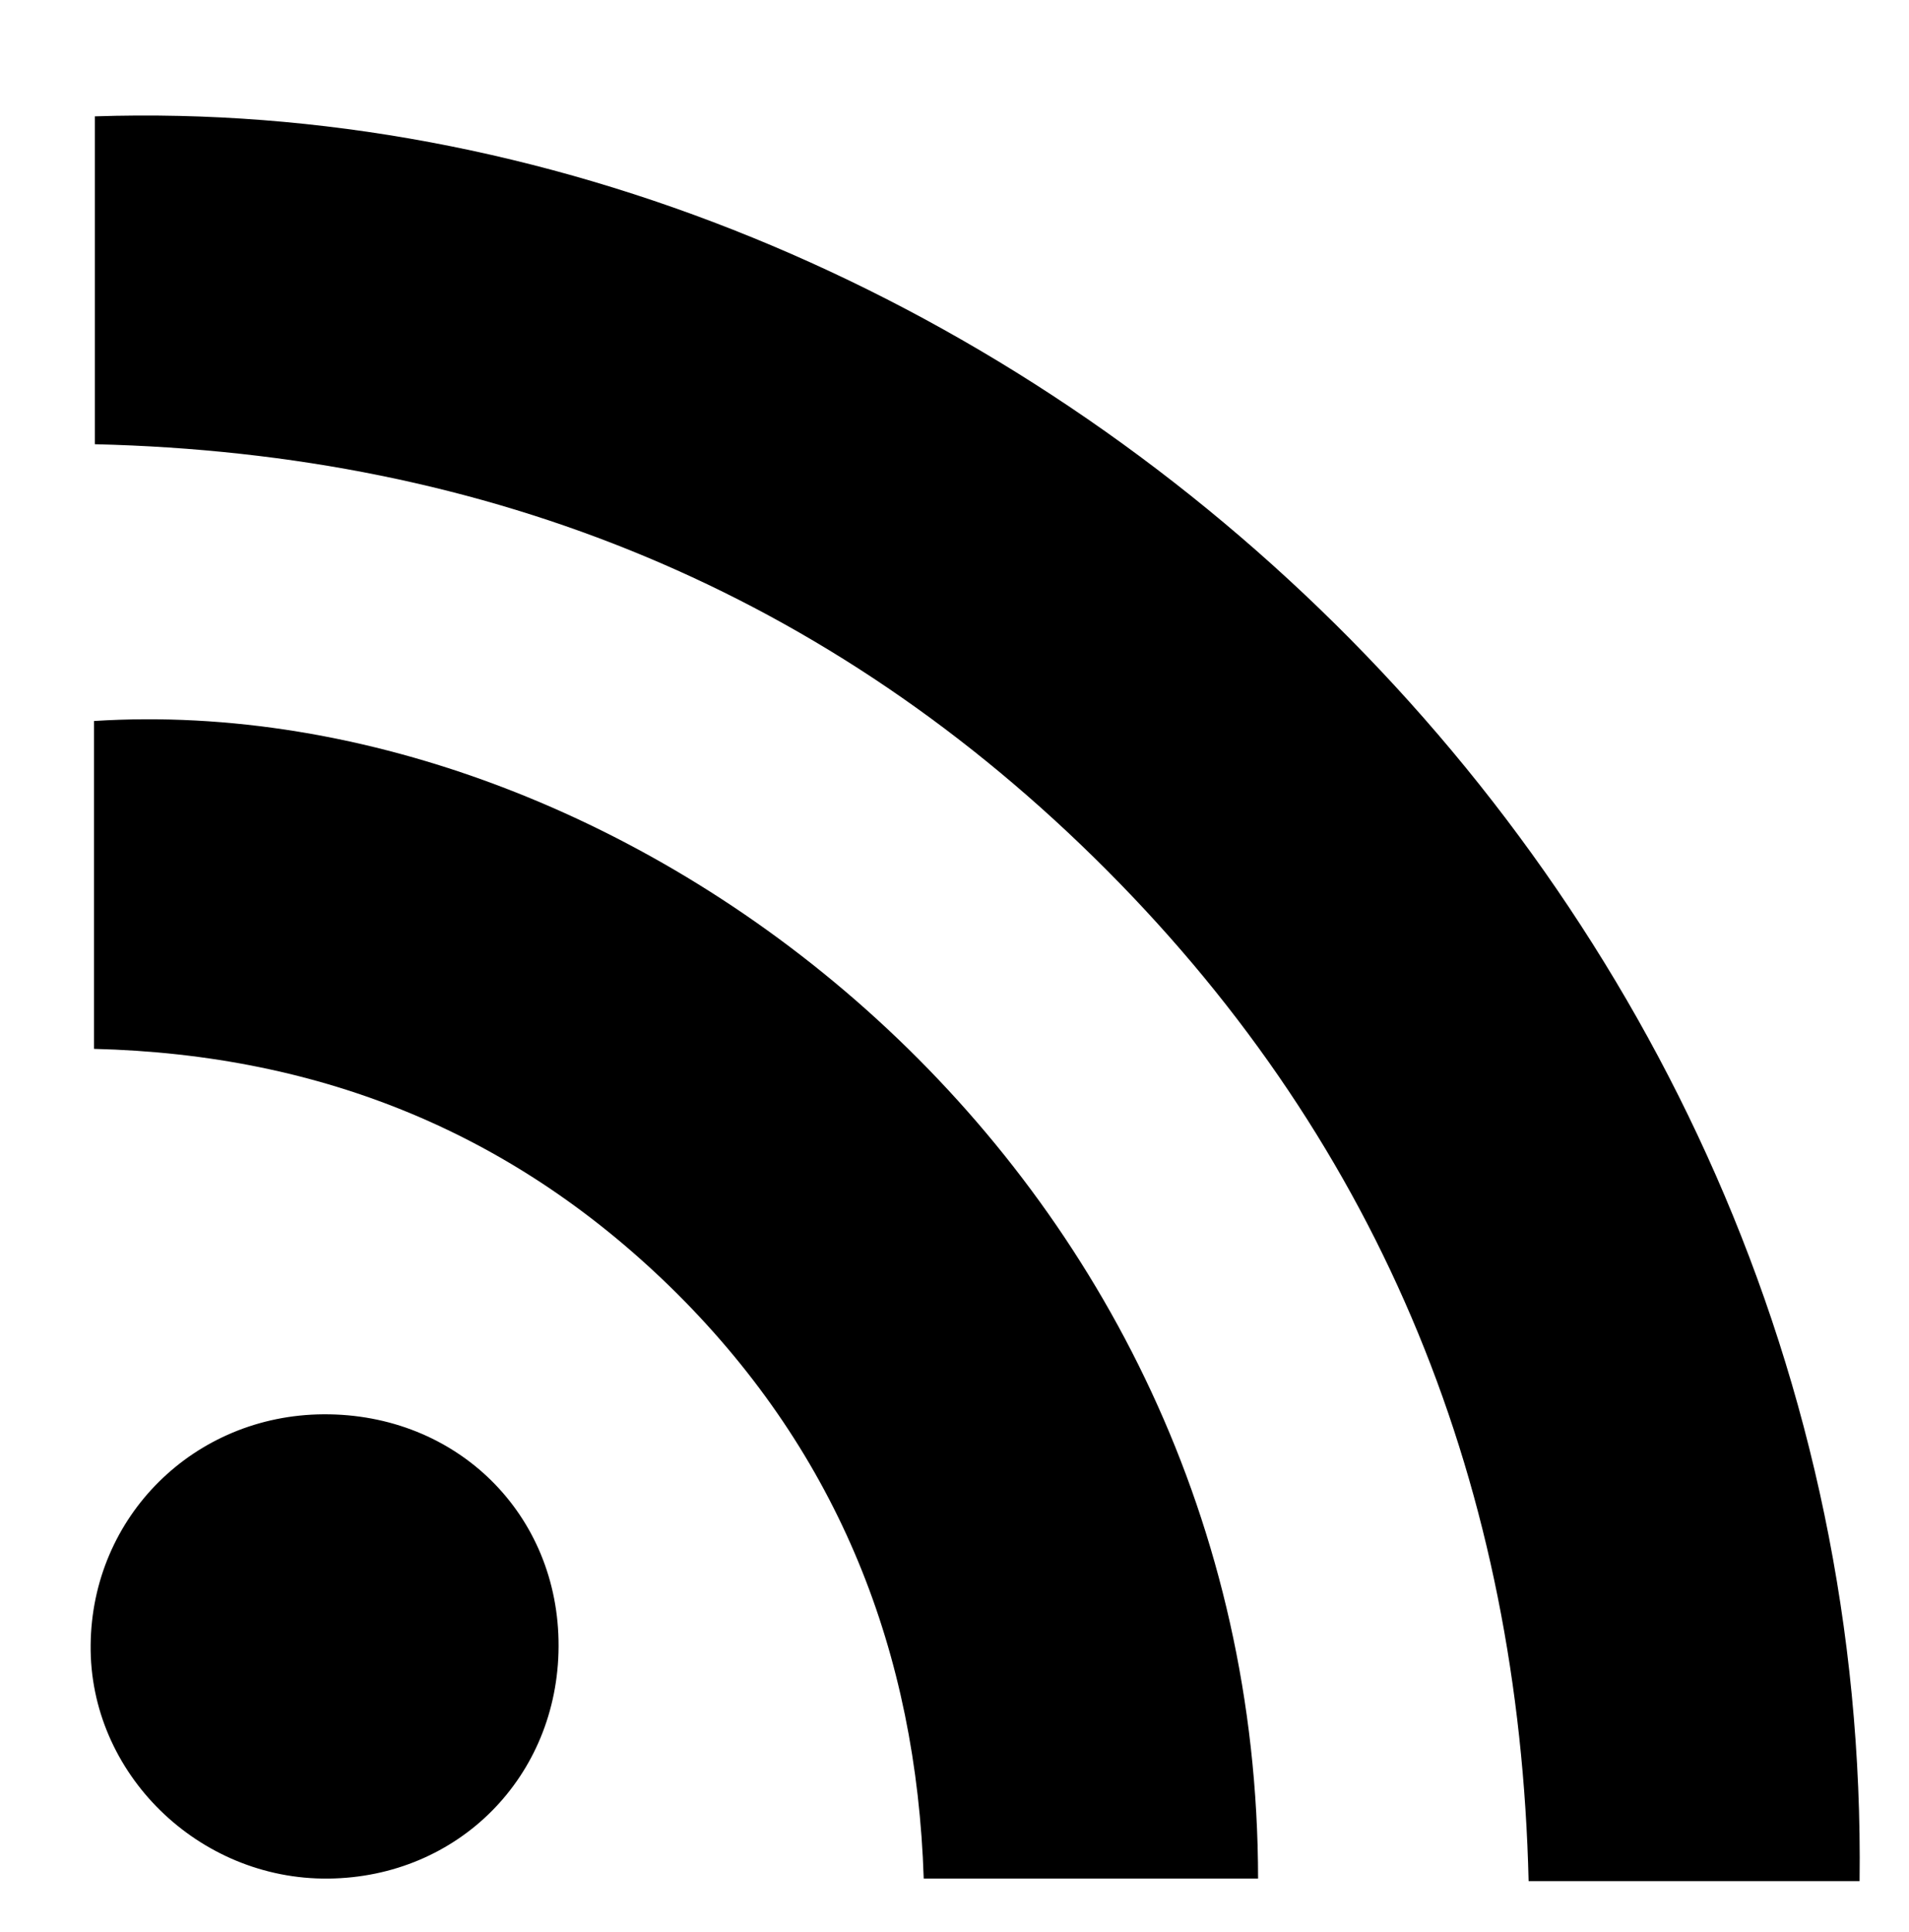 <?xml version="1.0" encoding="utf-8"?>
<!-- Generator: Adobe Illustrator 19.2.1, SVG Export Plug-In . SVG Version: 6.00 Build 0)  -->
<svg version="1.1" id="Layer_1" xmlns="http://www.w3.org/2000/svg" xmlns:xlink="http://www.w3.org/1999/xlink" x="0px" y="0px"
	 viewBox="0 0 676 684" style="enable-background:new 0 0 676 684;" xml:space="preserve">
<style type="text/css">
	.st0{display:none;}
	.st1{display:inline;}
	.st2{fill:#FFFFFF;}
</style>
<g class="st0">
	<g class="st1">
		<g>
			<g>
				<path d="M963-89.8c-34.5-45.3-78-50.6-131.4-50.5c-126.8,0.5-253.7-0.5-380.5-0.9c-9.2,0-18.4,0-34,0l-149,0
					c-15,0-23.6,0-32.1,0c-127.7,0.4-255.5,0.9-383.2,1.2c-42.8,0.1-82,9.5-113.4,44.5c-26.9,30-49.9,72-49.4,115.6
					c0.2,15.2,0,37.1,0,37.1c0,145.1,0,290.2,0,435.2c1.2,49.1,2.8,98.2,3.6,147.2c2,118.3,21.7,194.3,128.5,194.3
					c337.6,0,692,0,1036.6,0c68.6,0,132.1-54.5,132.1-126.7c0-184.3,0-618.6,0-716.2C991-33.3,984-62.3,963-89.8z M625.9,560.3
					c-15.8,94.9-62,141.9-150.2,151.8c-85.7,9.5-172.1,11.1-256.1,16c-85.3-4.8-168.5-4.8-250.6-15.2
					c-106.5-13.5-147-54.8-163.4-168.5c-18.8-130.1-19-262.1-0.5-392.2C-177.6,30.1-134.6-12.5-14.3-23.1
					C148.5-37.5,312.1-39.7,475-20c91.3,11.1,137.6,57,152.3,155.6C648.3,276.8,649.4,419.3,625.9,560.3z"/>
			</g>
		</g>
	</g>
	<g>
		<g class="st1">
			<g>
				<path class="st2" d="M813.3,376.3c-53.1-0.4-92.8,39.5-93.4,93.9c-0.7,54.3,38.1,94.9,91.3,95.7c53.7,0.8,98.3-41.4,99-93.5
					C910.8,420.6,866.7,376.7,813.3,376.3z"/>
			</g>
		</g>
	</g>
	<path class="st2" d="M813.8,128.7c53.8-0.1,96.7,42.7,95.9,95.7c-0.9,51.9-43.5,93.9-95.3,93.7c-54.2-0.1-95.4-42-94.9-96.4
		C720.1,168.2,760,128.8,813.8,128.7z"/>
</g>
<g>
	<path d="M658.5,666.1c-39.4,0-77.2,0-117.2,0C538,527.4,490,406.6,392,308.2c-98.1-98.5-218.5-147.6-358.4-150.9
		c0-39.5,0-77.8,0-116.1C352.6,30.6,663,308.7,658.5,666.1z"/>
	<path d="M33.3,371.4c0-39.4,0-77.7,0-116.1c190.2-12.1,412,157.4,412.2,409.9c-38.9,0-77.9,0-118.4,0c-2.6-80-30-149.9-87.3-207.1
		C183.1,401.7,114.3,373.4,33.3,371.4z"/>
	<path d="M114.5,500.8c47.3-0.3,83.5,35.4,83.3,82.2c-0.2,46.1-35.5,81.7-81.5,82.2c-46.1,0.5-84.7-37.4-84.2-82.7
		C32.5,537,68.7,501.1,114.5,500.8z"/>
</g>
</svg>
